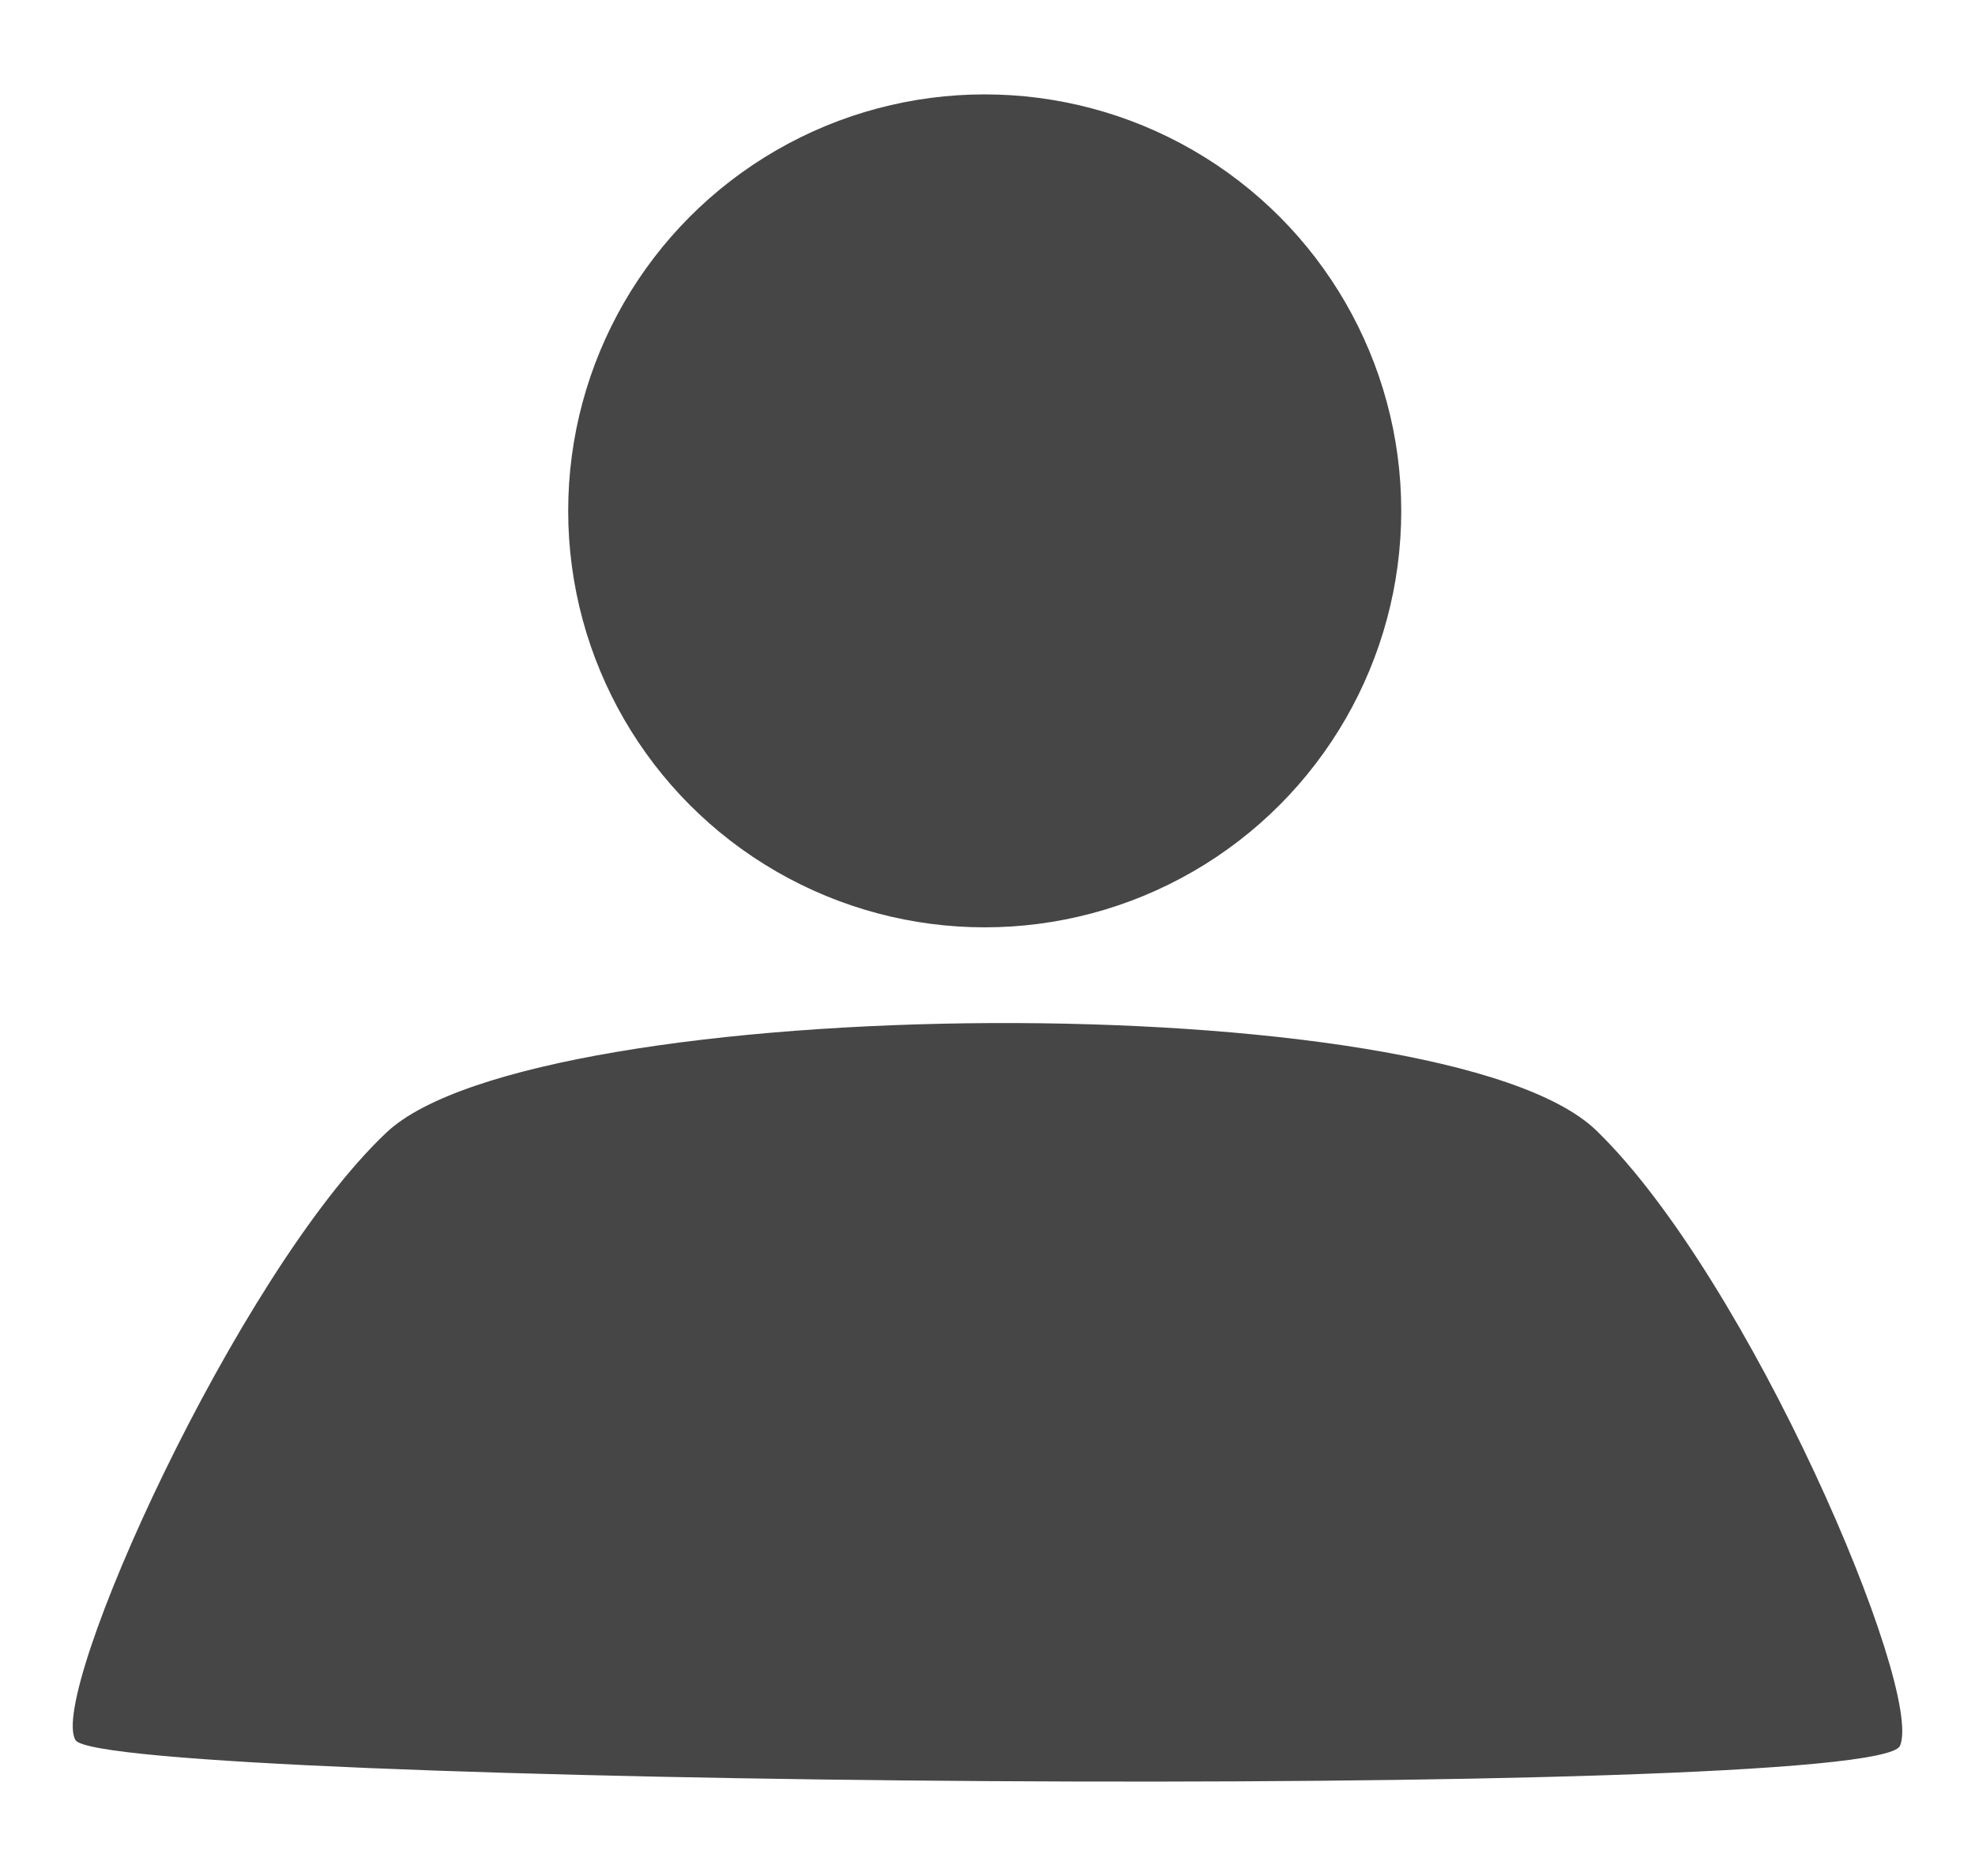 <?xml version="1.0" encoding="utf-8"?>
<!-- Generator: Adobe Illustrator 16.0.0, SVG Export Plug-In . SVG Version: 6.00 Build 0)  -->
<!DOCTYPE svg PUBLIC "-//W3C//DTD SVG 1.1//EN" "http://www.w3.org/Graphics/SVG/1.1/DTD/svg11.dtd">
<svg version="1.1" id="Слой_1" xmlns="http://www.w3.org/2000/svg" xmlns:xlink="http://www.w3.org/1999/xlink" x="0px" y="0px"
	 width="200px" height="190px" viewBox="0 0 200 190" enable-background="new 0 0 200 190" xml:space="preserve">
<circle fill="#464646" cx="99.718" cy="51.74" r="42.18"/>
<path fill="#464646" d="M7.652,176.243c2.862,4.578,182.296,6.296,184.753,0.571c2.453-5.726-15.293-47.349-30.752-62.318
	c-15.457-14.969-107.343-14.11-122.514,0.201C23.968,129.012,4.789,171.663,7.652,176.243z"/>
</svg>
